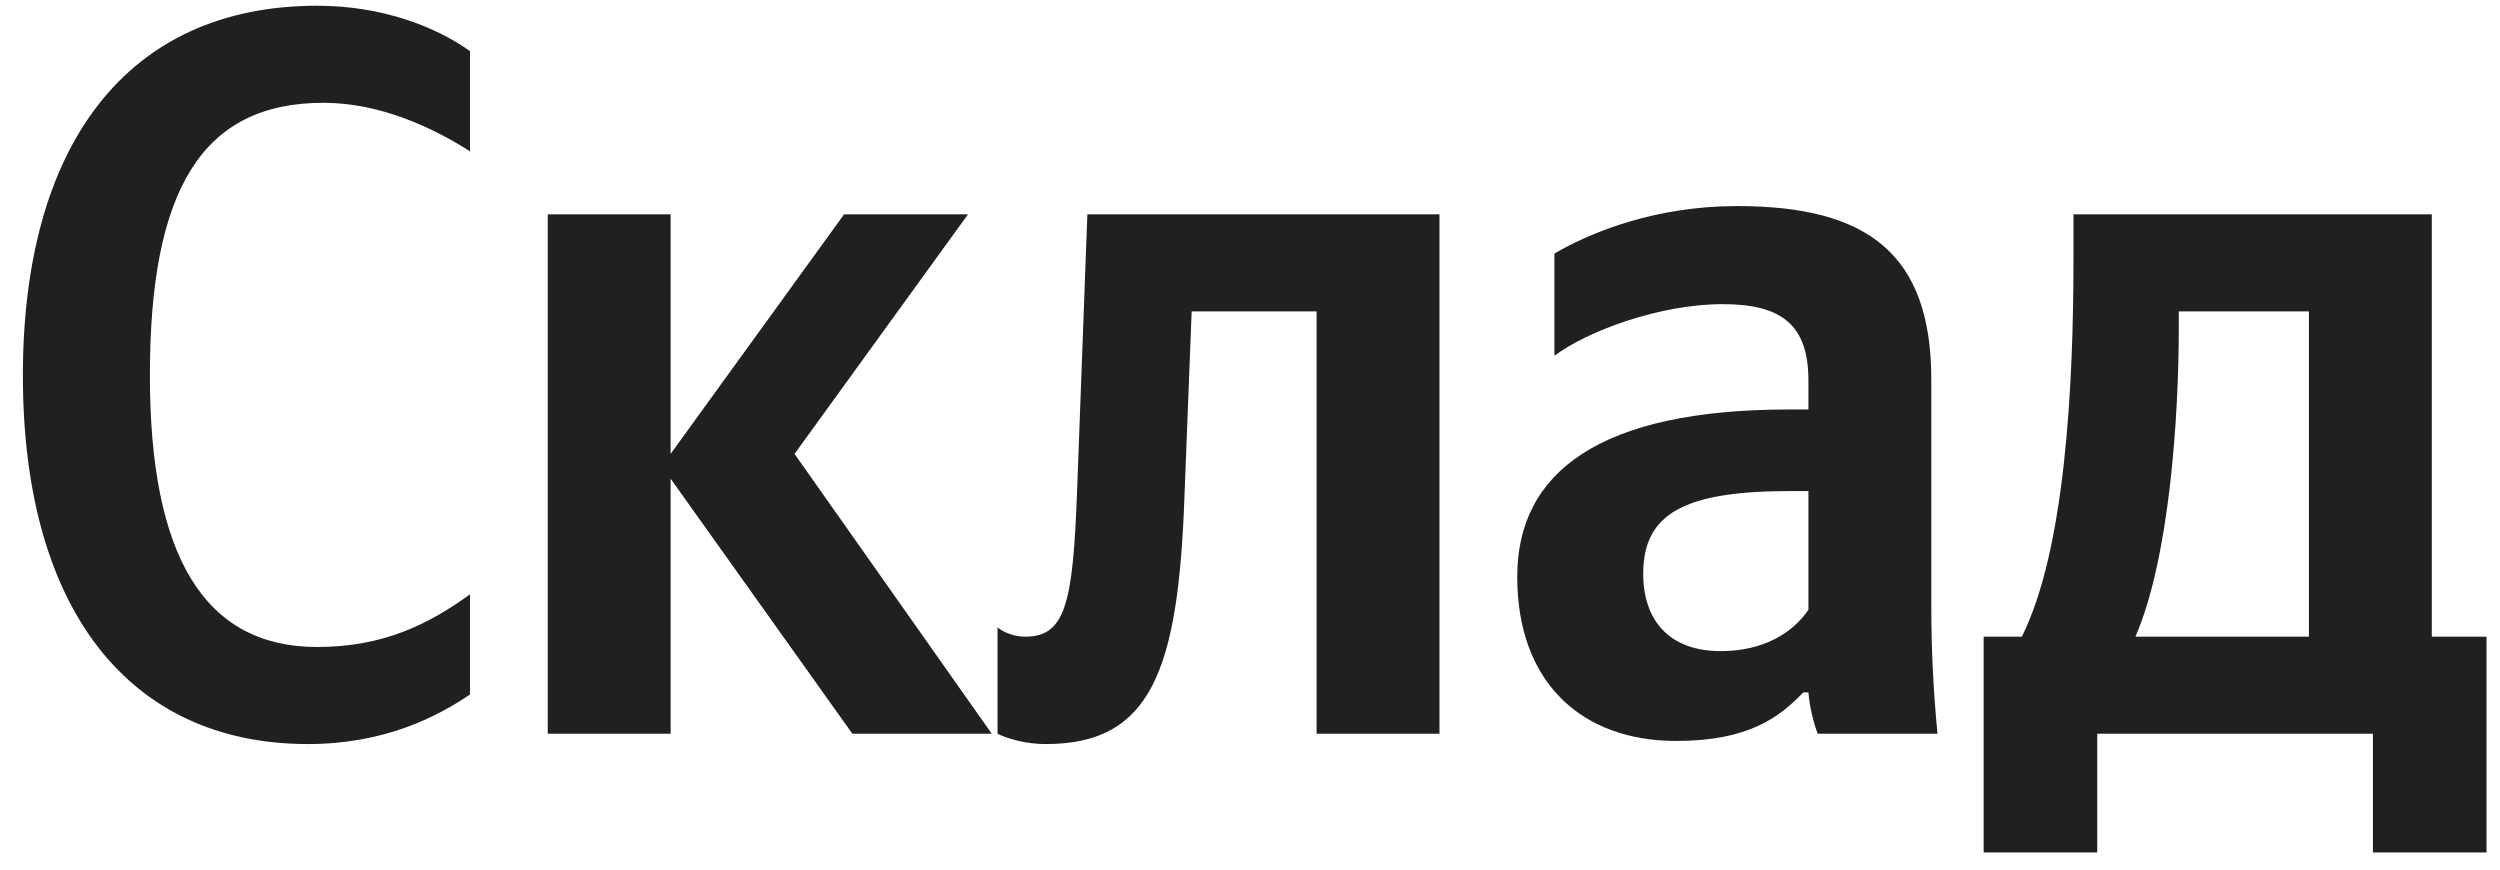 <svg width="92" height="32" viewBox="0 0 92 32" fill="none" xmlns="http://www.w3.org/2000/svg">
<path d="M11.33 27.381C14.18 27.381 16.118 26.355 17.296 25.557V21.871C15.776 22.973 14.104 23.809 11.672 23.809C7.492 23.809 5.516 20.427 5.516 13.815C5.516 7.013 7.416 3.783 11.9 3.783C13.99 3.783 15.928 4.695 17.296 5.569V1.883C16.08 1.009 14.104 0.211 11.672 0.211C4.642 0.211 0.842 5.379 0.842 13.815C0.842 22.479 4.794 27.381 11.33 27.381ZM31.367 27.001H36.497L29.239 16.703L35.623 7.887H31.063L24.679 16.703V7.887H20.157V27.001H24.679V17.615L31.367 27.001ZM36.709 23.087V27.001C36.709 27.001 37.431 27.381 38.495 27.381C42.371 27.381 43.359 24.645 43.587 18.299L43.853 11.459H48.451V27.001H52.973V7.887H40.015L39.635 18.109C39.483 22.175 39.217 23.429 37.735 23.429C37.089 23.429 36.709 23.087 36.709 23.087ZM71.072 13.967C71.072 9.331 68.716 7.583 63.928 7.583C60.926 7.583 58.57 8.533 57.202 9.331V13.093C58.418 12.181 61.078 11.193 63.396 11.193C65.562 11.193 66.55 11.953 66.55 14.005V15.069H65.828C58.912 15.069 55.834 17.349 55.834 21.225C55.834 25.101 58.19 27.267 61.686 27.267C64.346 27.267 65.486 26.393 66.36 25.481H66.55C66.588 25.975 66.74 26.621 66.892 27.001H71.3C71.148 25.443 71.072 23.885 71.072 22.327V13.967ZM66.55 22.441C65.98 23.277 64.916 23.961 63.32 23.961C61.42 23.961 60.47 22.821 60.47 21.111C60.47 18.869 62.028 18.071 65.904 18.071H66.55V22.441ZM91.504 23.429H89.49V7.887H76.304V9.521C76.304 14.195 76 20.237 74.404 23.429H72.998V31.371H77.178V27.001H87.324V31.371H91.504V23.429ZM84.968 23.429H78.584C79.838 20.541 80.18 15.335 80.18 12.029V11.459H84.968V23.429Z" fill="#21201F"/>
</svg>
